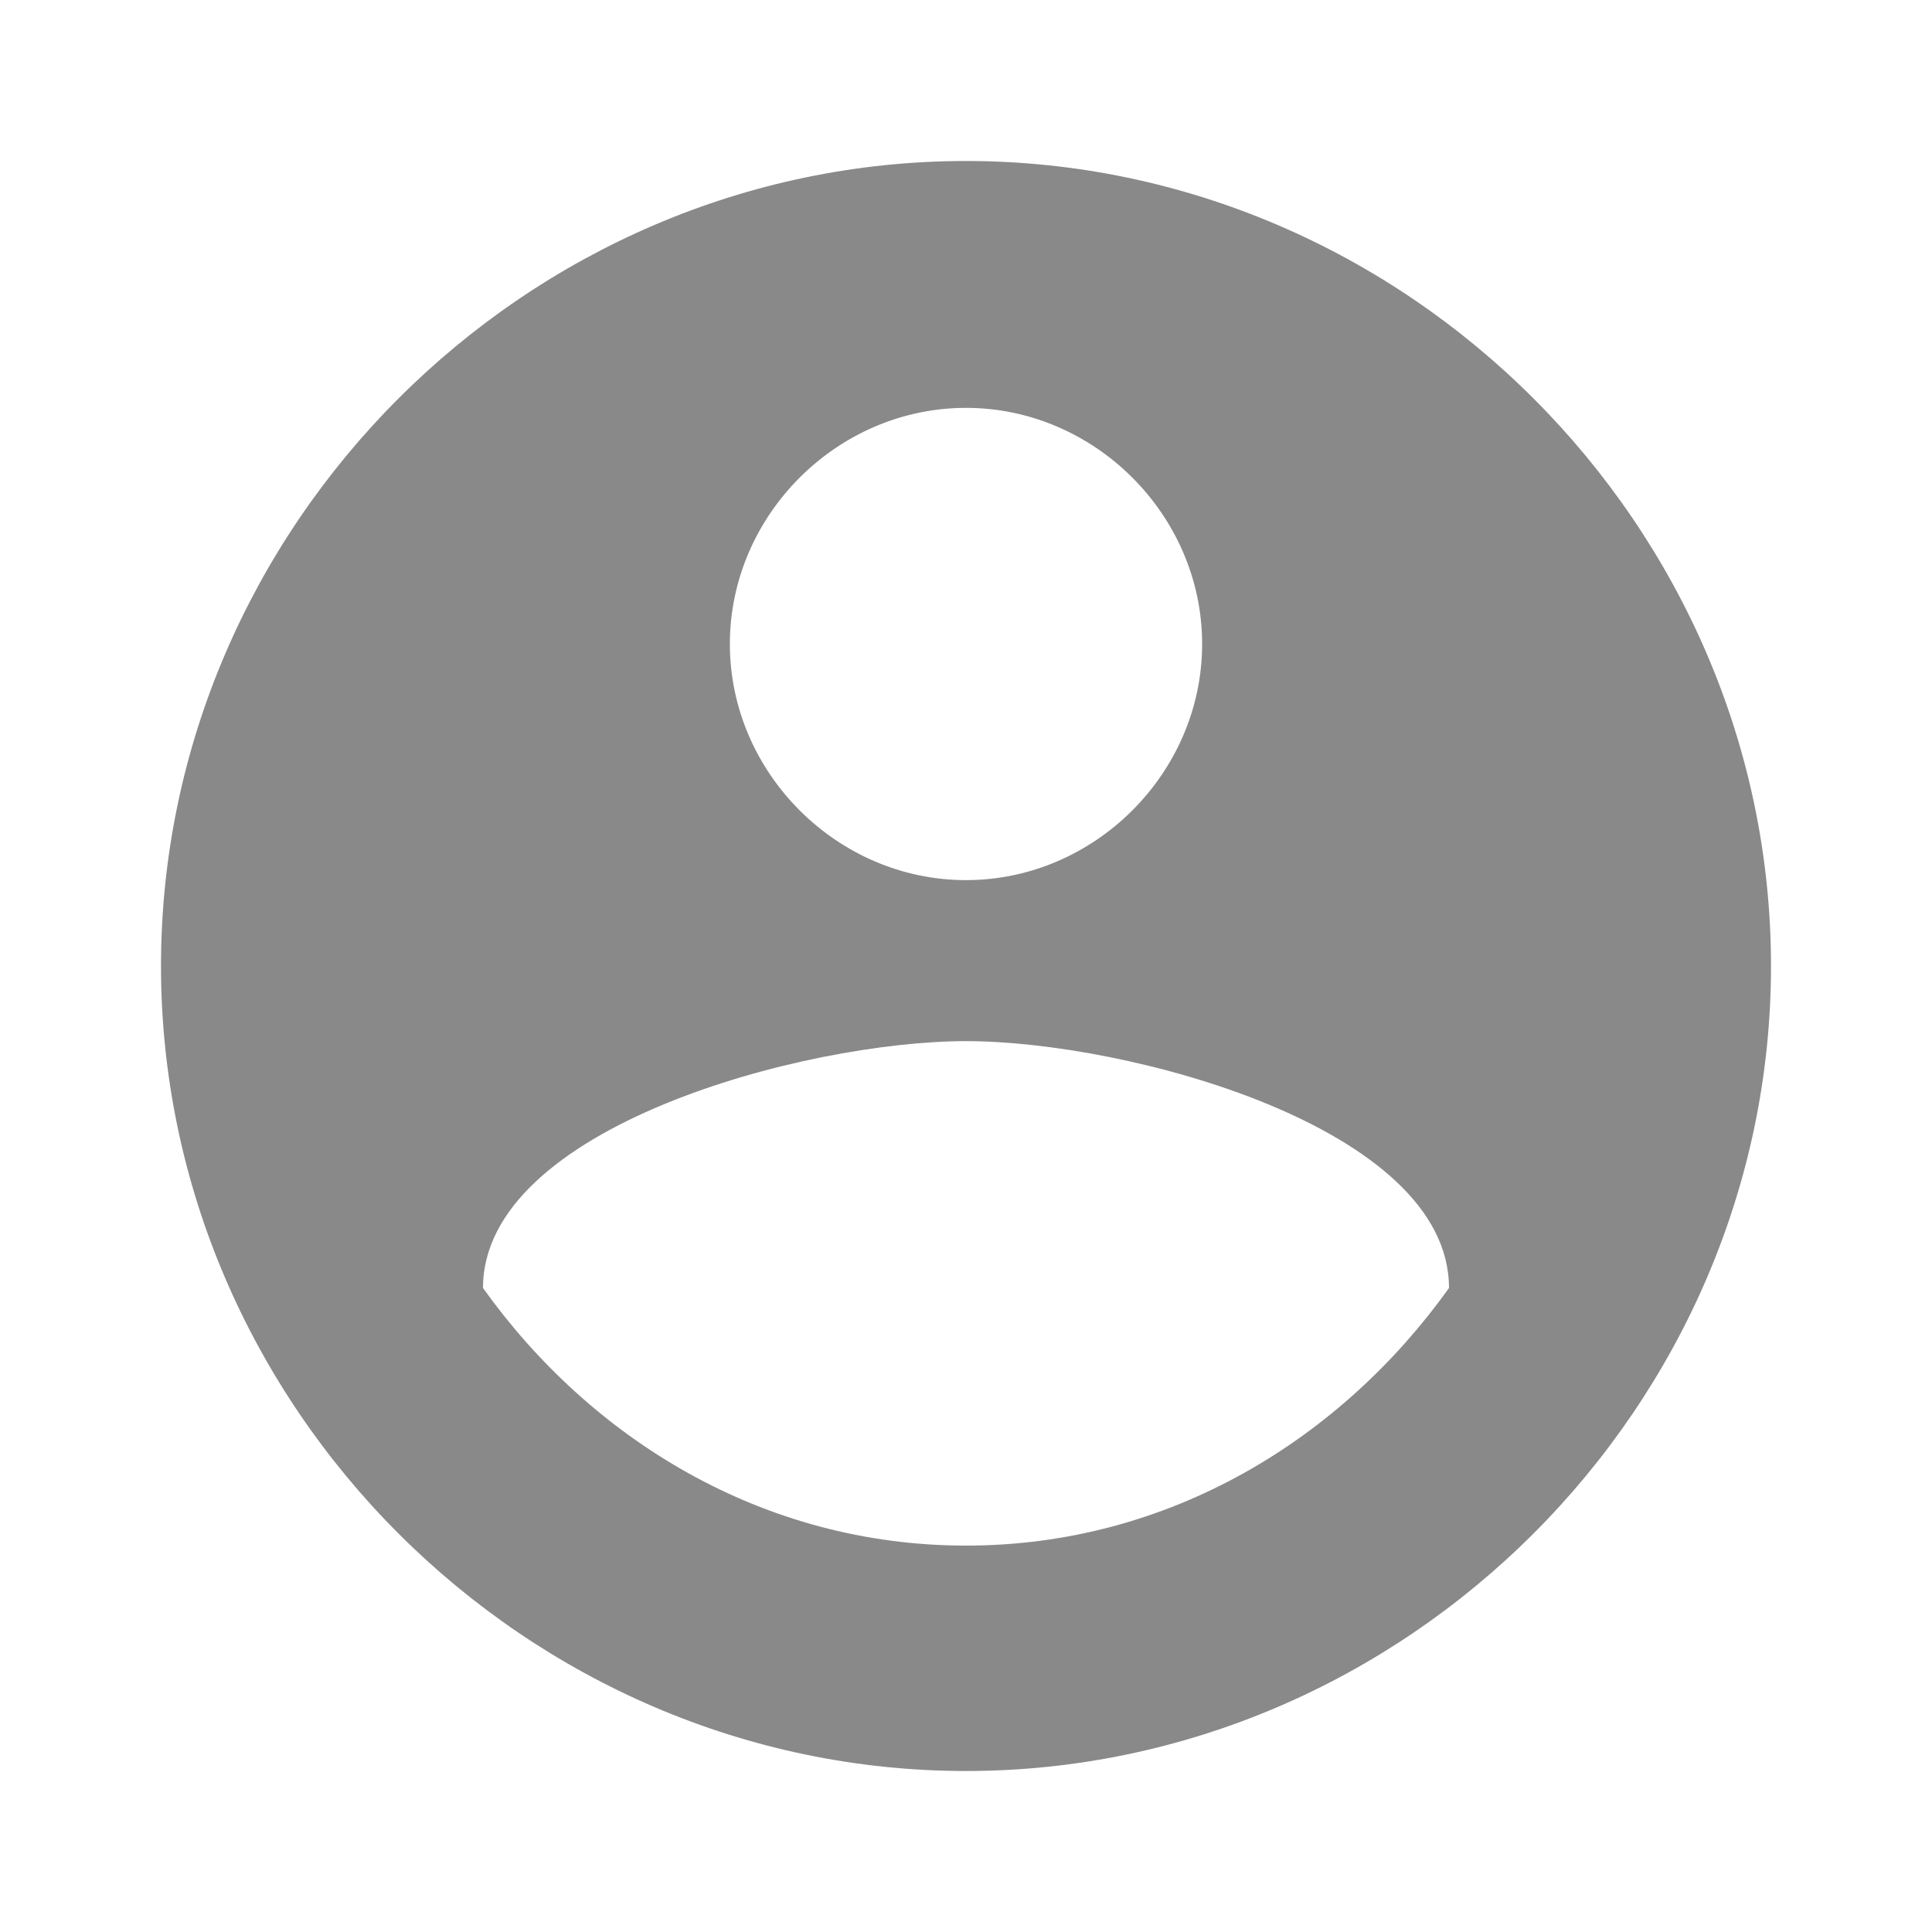 <?xml version="1.0" encoding="utf-8"?>
<!-- Generator: Adobe Illustrator 24.2.3, SVG Export Plug-In . SVG Version: 6.00 Build 0)  -->
<svg version="1.1" id="Layer_1" xmlns="http://www.w3.org/2000/svg" xmlns:xlink="http://www.w3.org/1999/xlink" x="0px" y="0px"
	 viewBox="0 0 18 18" style="enable-background:new 0 0 18 18;" xml:space="preserve">
<style type="text/css">
	.st0{fill:none;}
	.st1{fill:#898989;}
</style>
<path class="st0" d="M0,0h18v18H0V0z"/>
<path class="st1" d="M9,1.5C4.9,1.5,1.5,4.9,1.5,9s3.4,7.5,7.5,7.5s7.5-3.4,7.5-7.5S13.1,1.5,9,1.5z M9,3.8c1.2,0,2.2,1,2.2,2.2
	s-1,2.2-2.2,2.2S6.8,7.2,6.8,6S7.8,3.8,9,3.8z M9,14.4c-1.9,0-3.5-1-4.5-2.4c0-1.5,3-2.3,4.5-2.3s4.5,0.8,4.5,2.3
	C12.5,13.4,10.9,14.4,9,14.4z"/>
</svg>

